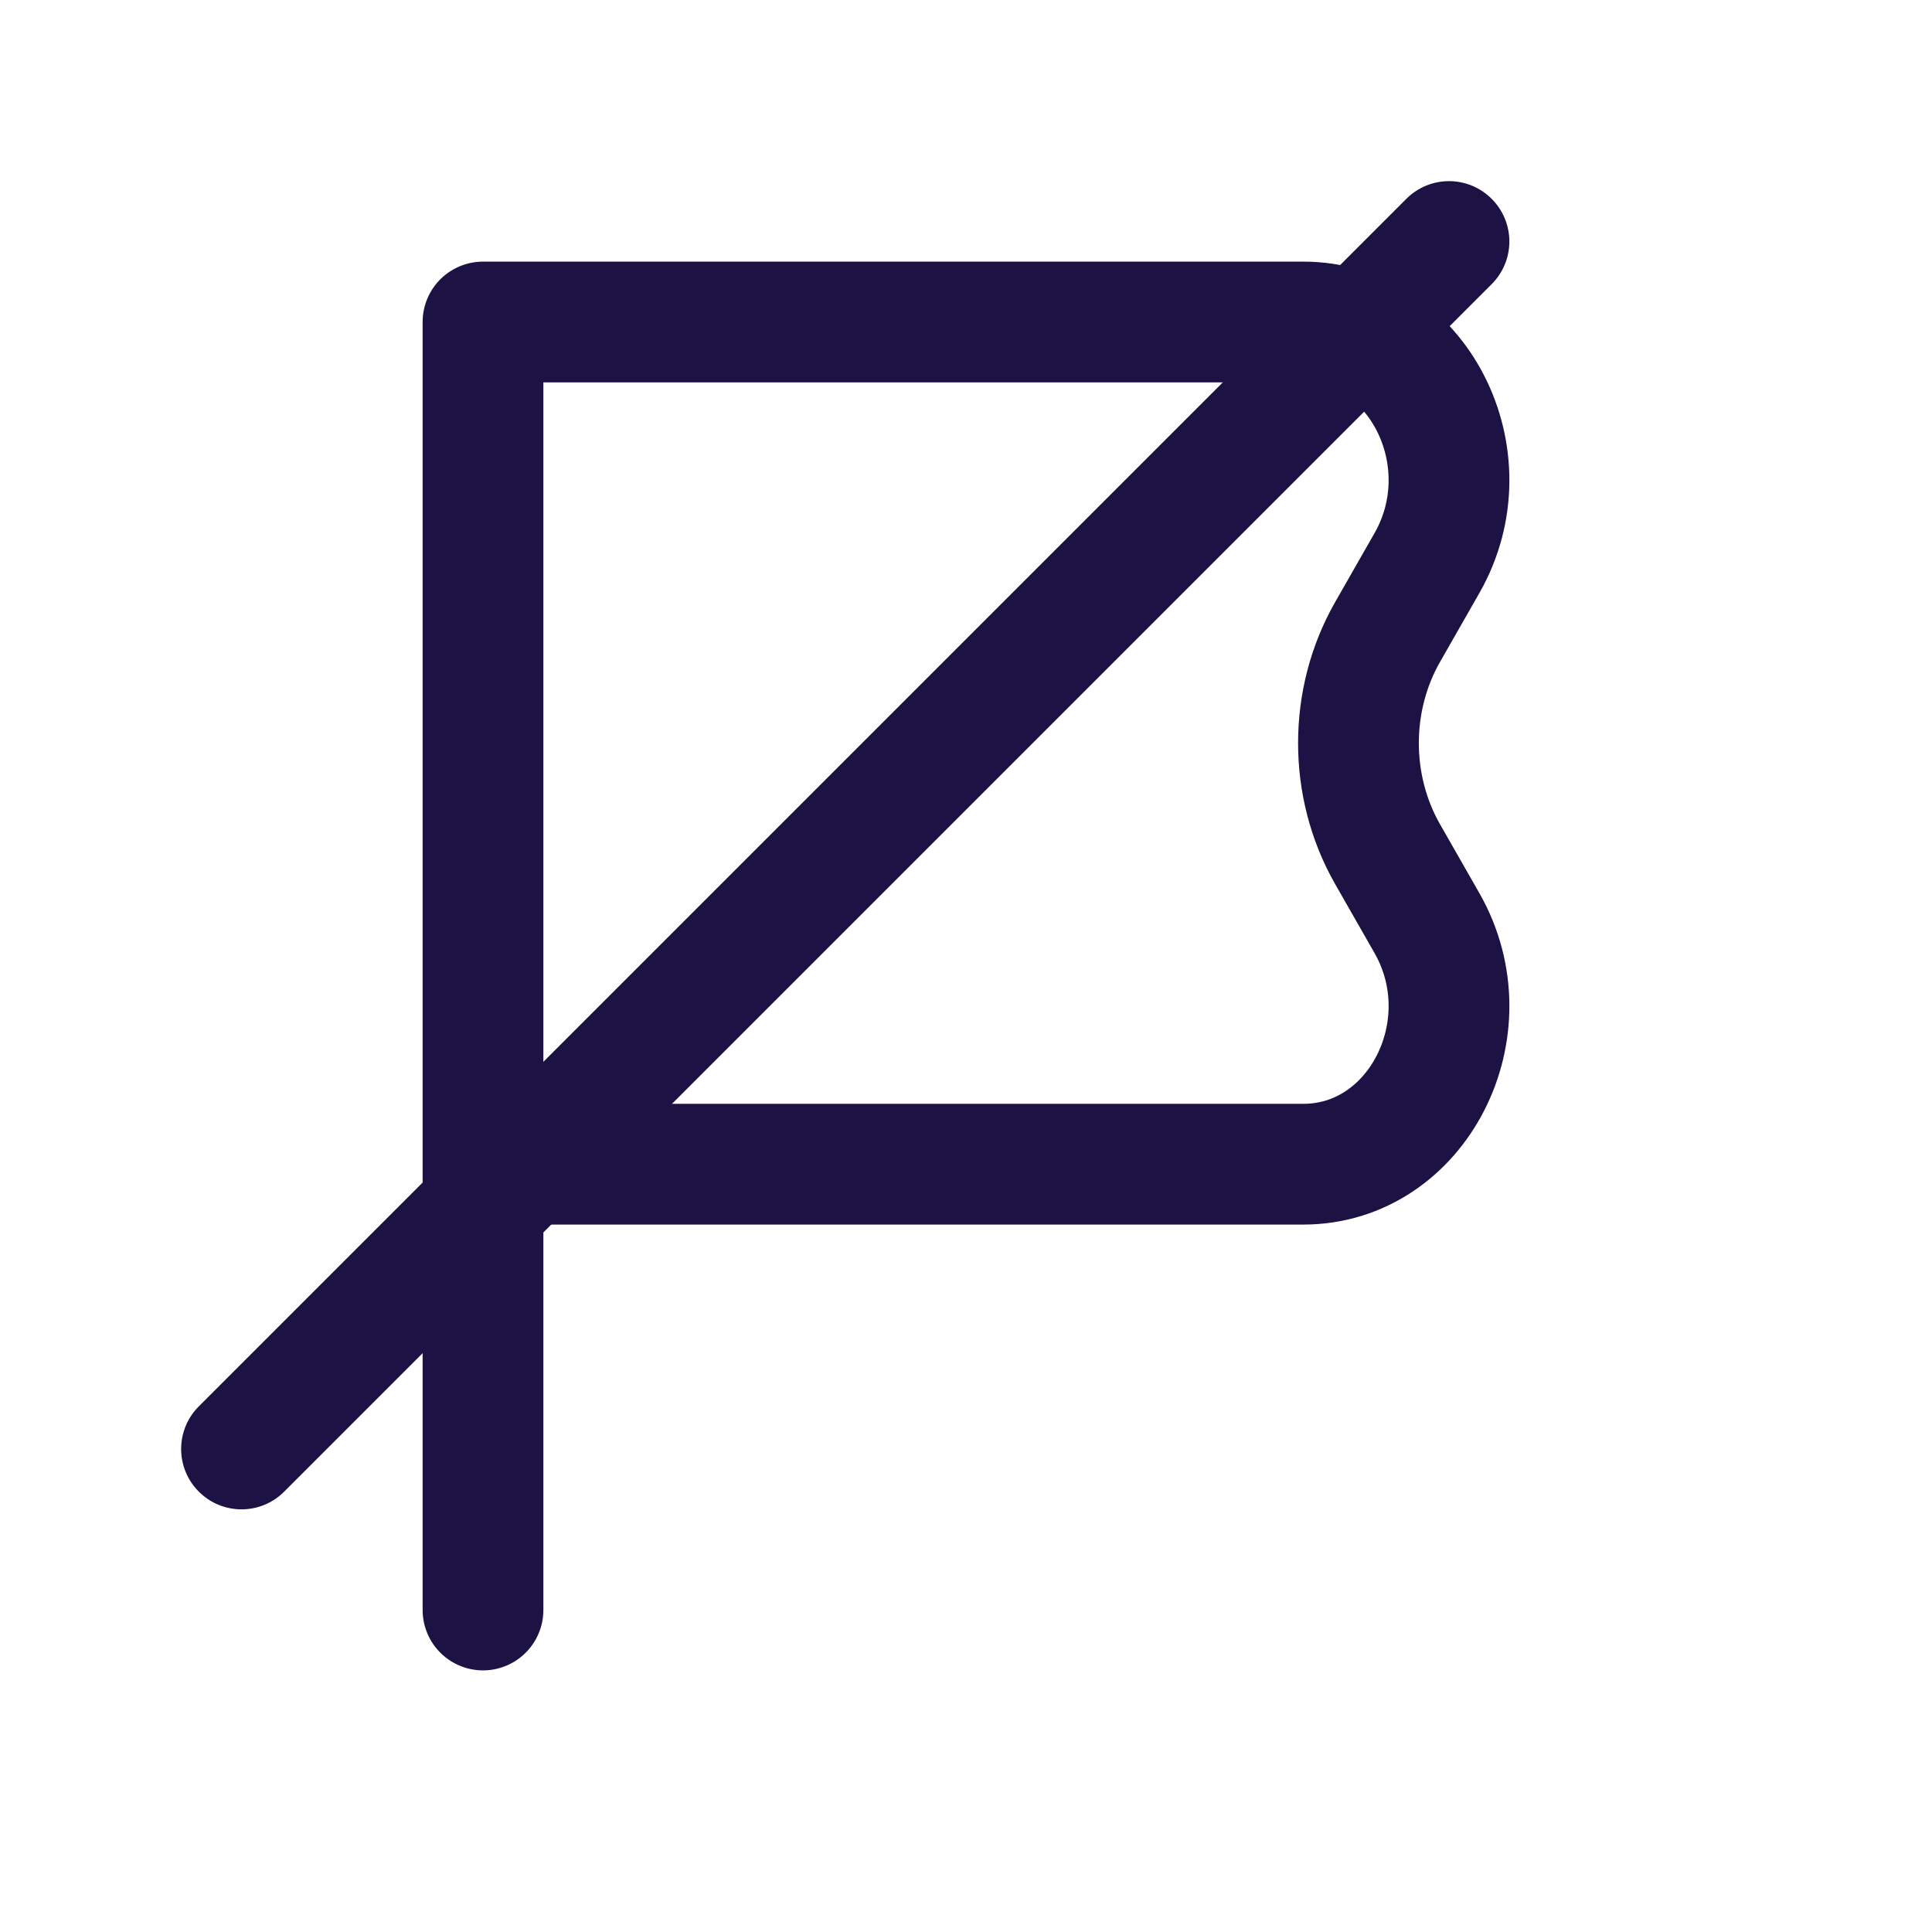 <svg width="24" height="24" viewBox="0 0 24 24" fill="none" xmlns="http://www.w3.org/2000/svg">
<path d="M18.53 3.53C18.823 3.237 18.823 2.763 18.53 2.47C18.237 2.177 17.763 2.177 17.47 2.47L18.53 3.53ZM2.47 17.47C2.177 17.763 2.177 18.237 2.47 18.53C2.763 18.823 3.237 18.823 3.53 18.53L2.47 17.47ZM17.47 2.47L2.47 17.47L3.53 18.53L18.53 3.53L17.47 2.47Z" fill="#1C1243"/>
<path d="M6 14.462H16.191C17.607 14.462 18.472 12.774 17.726 11.467L17.236 10.609C16.755 9.765 16.755 8.697 17.236 7.853L17.726 6.995C18.472 5.688 17.607 4 16.191 4L6 4L6 14.462ZM6 14.462L6 20" stroke="#1C1243" stroke-width="1.5" stroke-linecap="round" stroke-linejoin="round"/>
</svg>
